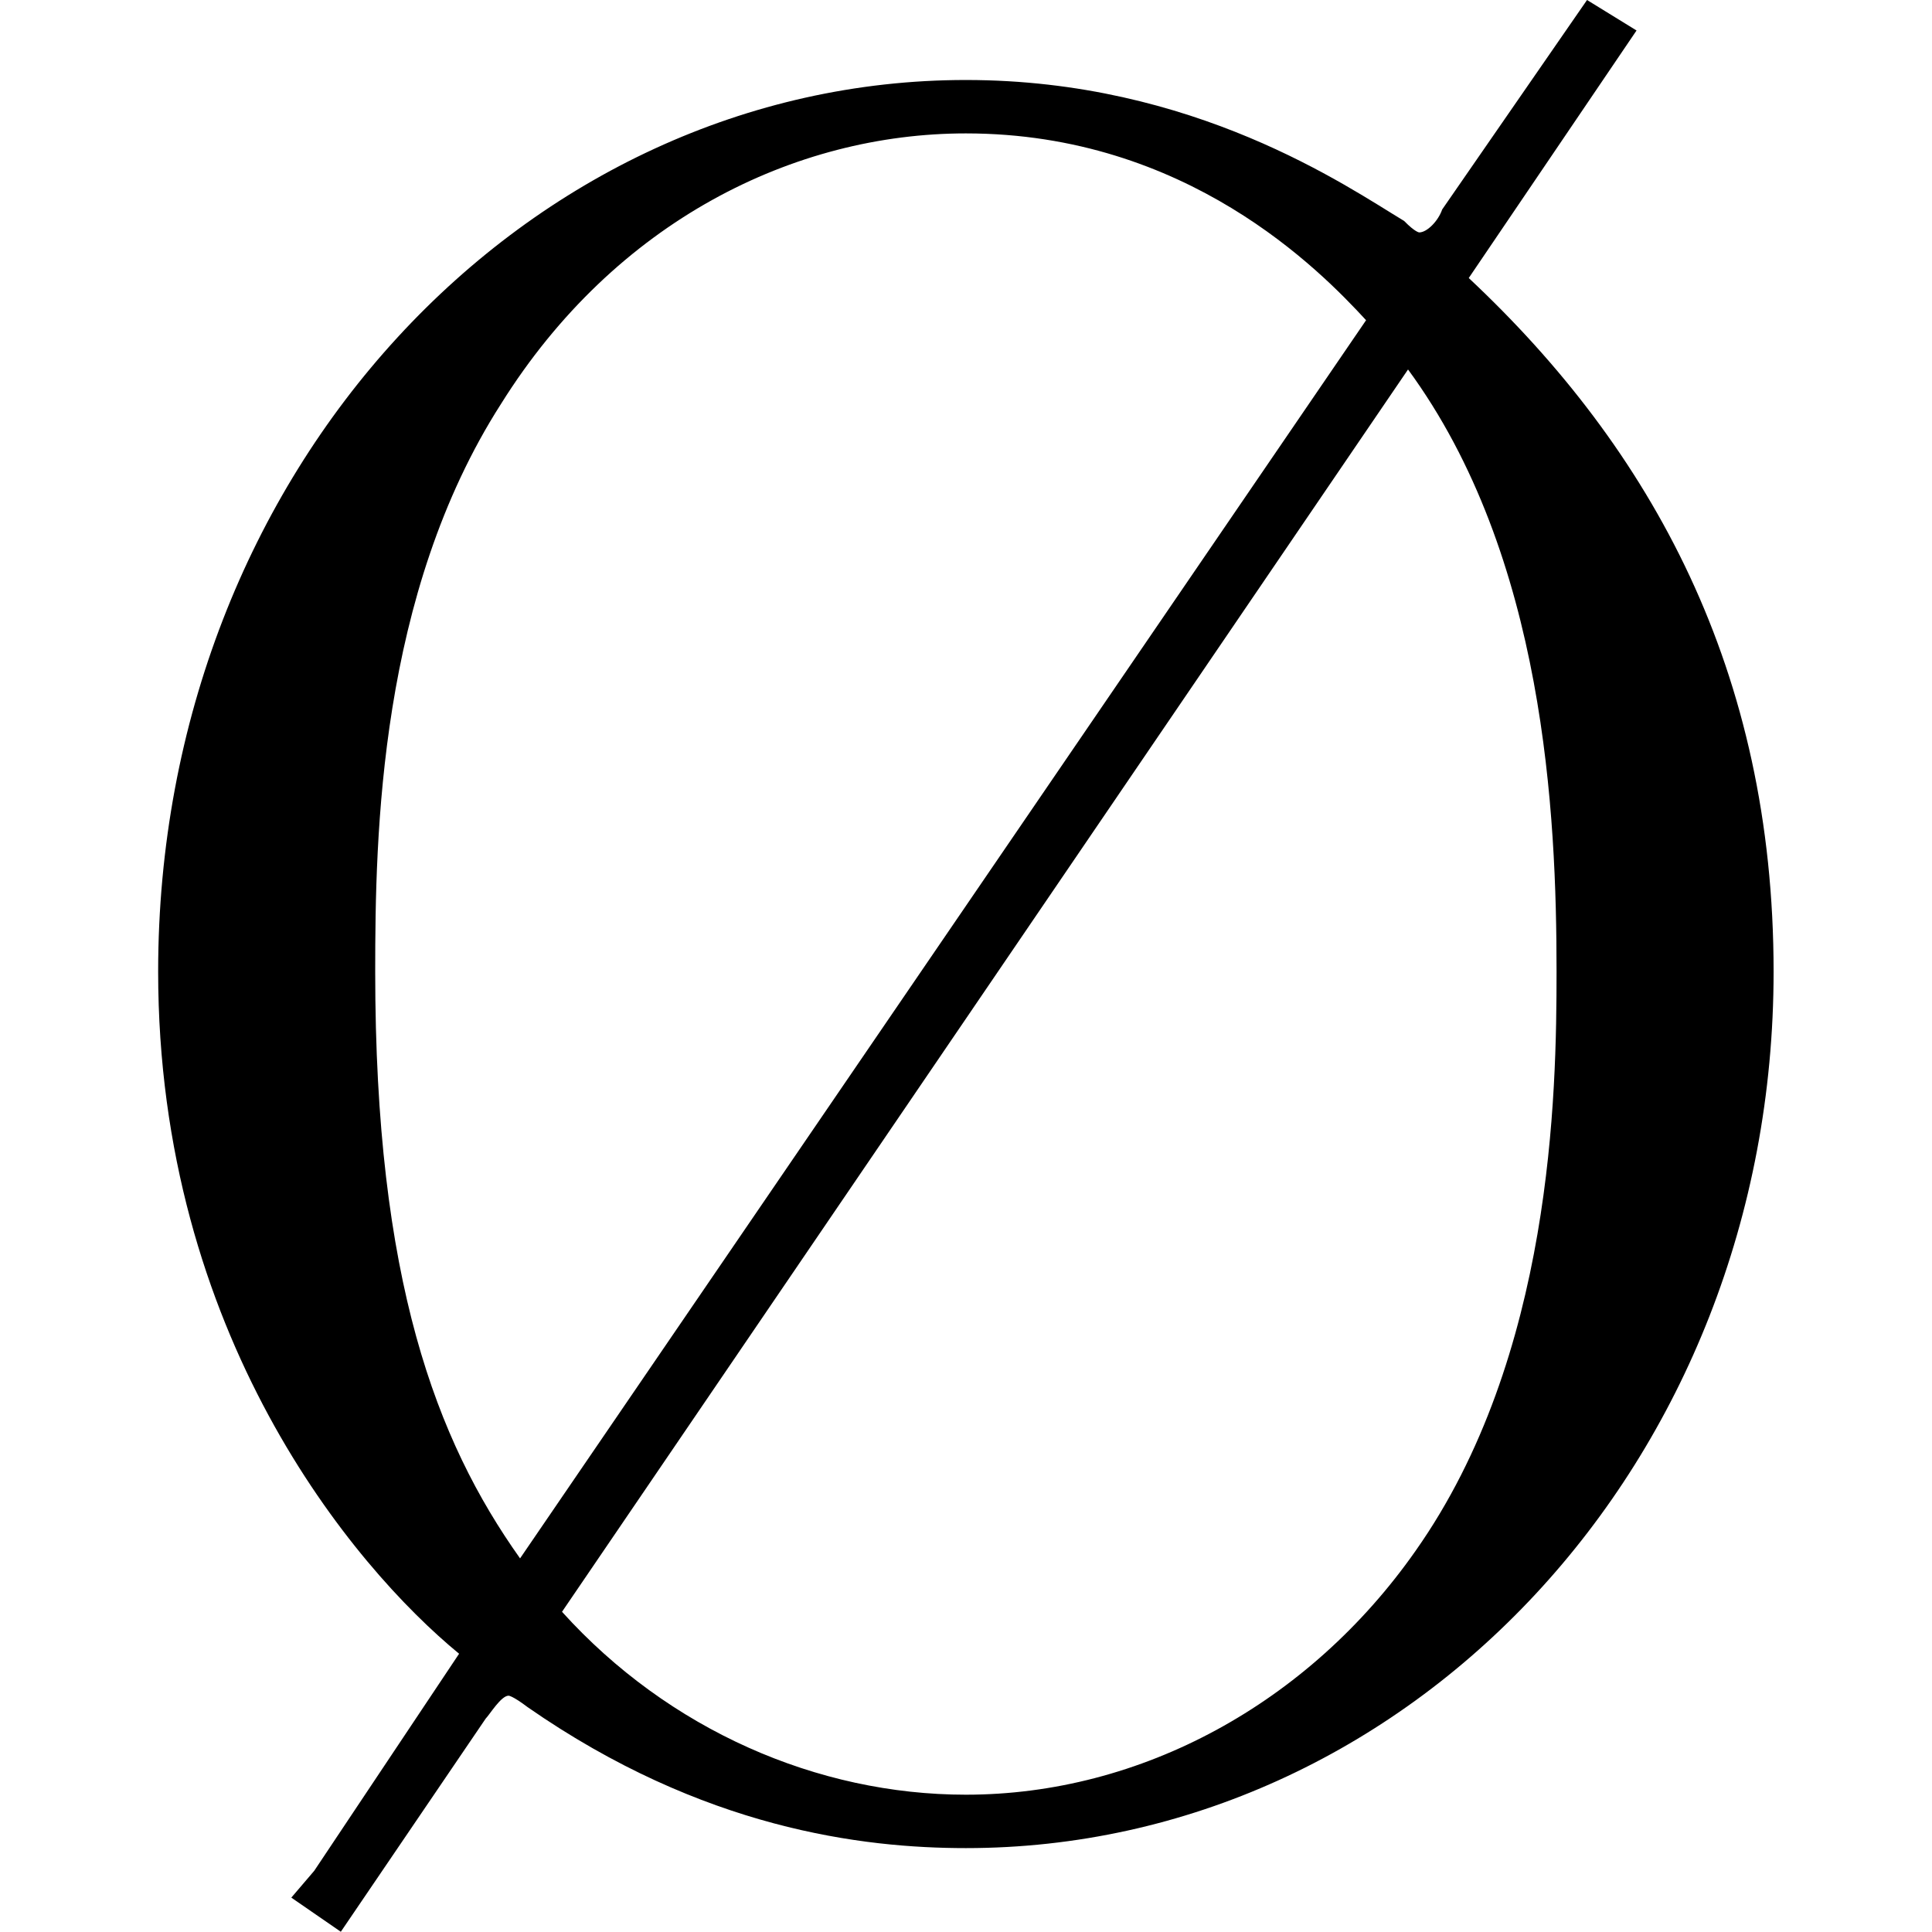 <?xml version="1.0" encoding="UTF-8" standalone="no"?>
<svg
   xmlns:dc="http://purl.org/dc/elements/1.1/"
   xmlns:cc="http://creativecommons.org/ns#"
   xmlns:rdf="http://www.w3.org/1999/02/22-rdf-syntax-ns#"
   xmlns:svg="http://www.w3.org/2000/svg"
   xmlns="http://www.w3.org/2000/svg"
   xmlns:xlink="http://www.w3.org/1999/xlink"
   xmlns:sodipodi="http://sodipodi.sourceforge.net/DTD/sodipodi-0.dtd"
   xmlns:inkscape="http://www.inkscape.org/namespaces/inkscape"
   sodipodi:docname="temp.svg"
   id="svg17"
   version="1.1"
   viewBox="0 0 6.625 7.922"
   height="64px"
   width="64px">
  <sodipodi:namedview
     id="namedview19"
     inkscape:window-height="480"
     inkscape:window-width="640"
     inkscape:pageshadow="2"
     inkscape:pageopacity="0"
     guidetolerance="10"
     gridtolerance="10"
     objecttolerance="10"
     borderopacity="1"
     bordercolor="#666666"
     pagecolor="#ffffff" />
  <defs
     id="defs10">
    <g
       id="g8">
      <symbol
         id="glyph0-0"
         overflow="visible">
        <path
           id="path2"
           d=""
           style="stroke:none" />
      </symbol>
      <symbol
         id="glyph0-1"
         overflow="visible">
        <path
           id="path5"
           d="M 6.625,-7.234 6.422,-7.359 5.828,-6.5 c -0.016,0.047 -0.062,0.094 -0.094,0.094 0,0 -0.016,0 -0.062,-0.047 C 5.438,-6.594 4.812,-7.031 3.875,-7.031 c -1.797,0 -3.312,1.594 -3.312,3.656 0,1.484 0.797,2.438 1.234,2.797 L 1.203,0.312 1.109,0.422 1.312,0.562 1.906,-0.312 C 1.922,-0.328 1.969,-0.406 2,-0.406 c 0,0 0.016,0 0.078,0.047 0.719,0.5 1.375,0.578 1.797,0.578 1.812,0 3.312,-1.578 3.312,-3.594 0,-1.234 -0.5,-2.141 -1.25,-2.844 z M 2.047,-0.969 c -0.344,-0.484 -0.594,-1.141 -0.594,-2.406 0,-0.562 0.016,-1.547 0.516,-2.328 0.469,-0.75 1.203,-1.109 1.906,-1.109 0.906,0 1.453,0.562 1.641,0.766 z m 3.641,-4.875 c 0.562,0.766 0.609,1.828 0.609,2.469 0,0.5 -0.016,1.578 -0.578,2.375 C 5.281,-0.375 4.594,0 3.875,0 3.266,0 2.656,-0.266 2.219,-0.75 Z m 0,0"
           style="stroke:none" />
      </symbol>
    </g>
  </defs>
  <g
     transform="translate(-149.275,-127.406)"
     id="surface1">
    <g
       id="g14"
       style="fill:#000000;fill-opacity:1">
      <use
         height="100%"
         width="100%"
         id="use12"
         y="134.765"
         x="148.712"
         xlink:href="#glyph0-1" />
    </g>
  </g>
</svg>
